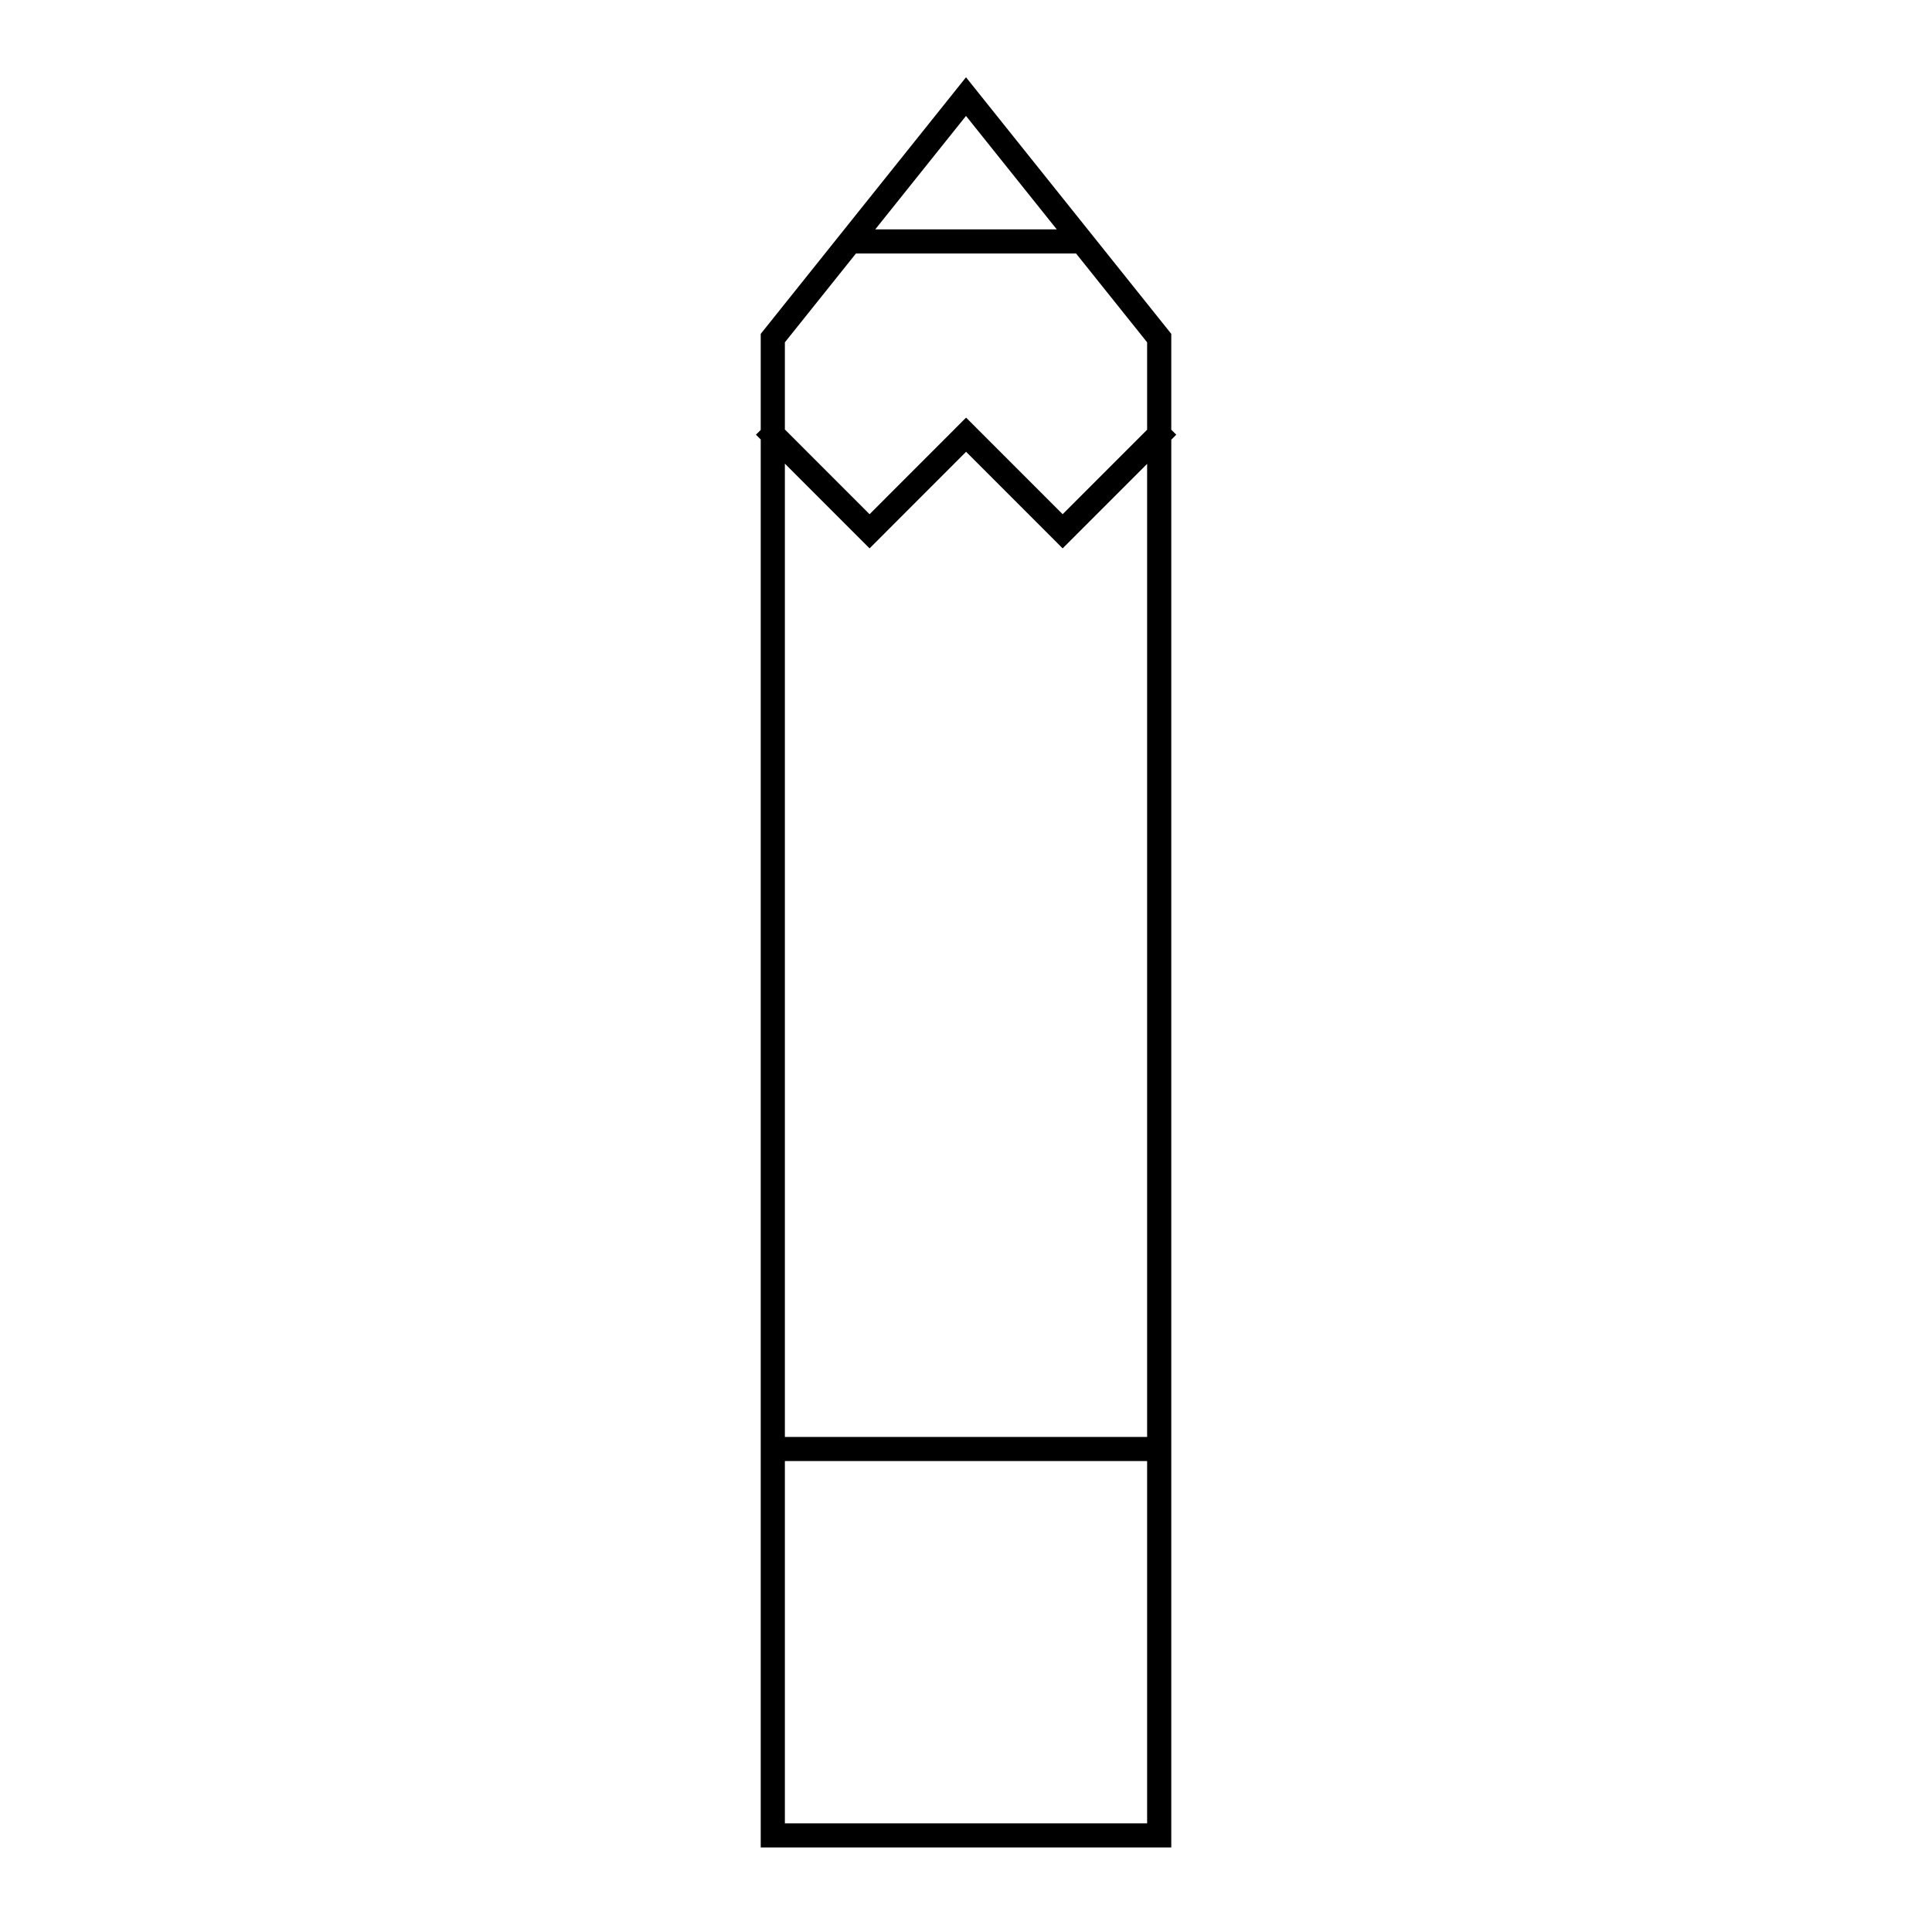 <svg viewBox="0 0 80 80" fill="none">
  <path d="M38.4 6L32 14V76H48V14L41.6 6M38.4 6L35.202 9.997H44.798L41.6 6M38.4 6L40 4L41.6 6M48 18L44.002 22L40.004 18L36.007 22L32.009 18M32.008 60H47.999" stroke="currentColor" stroke-linecap="square" />
</svg>